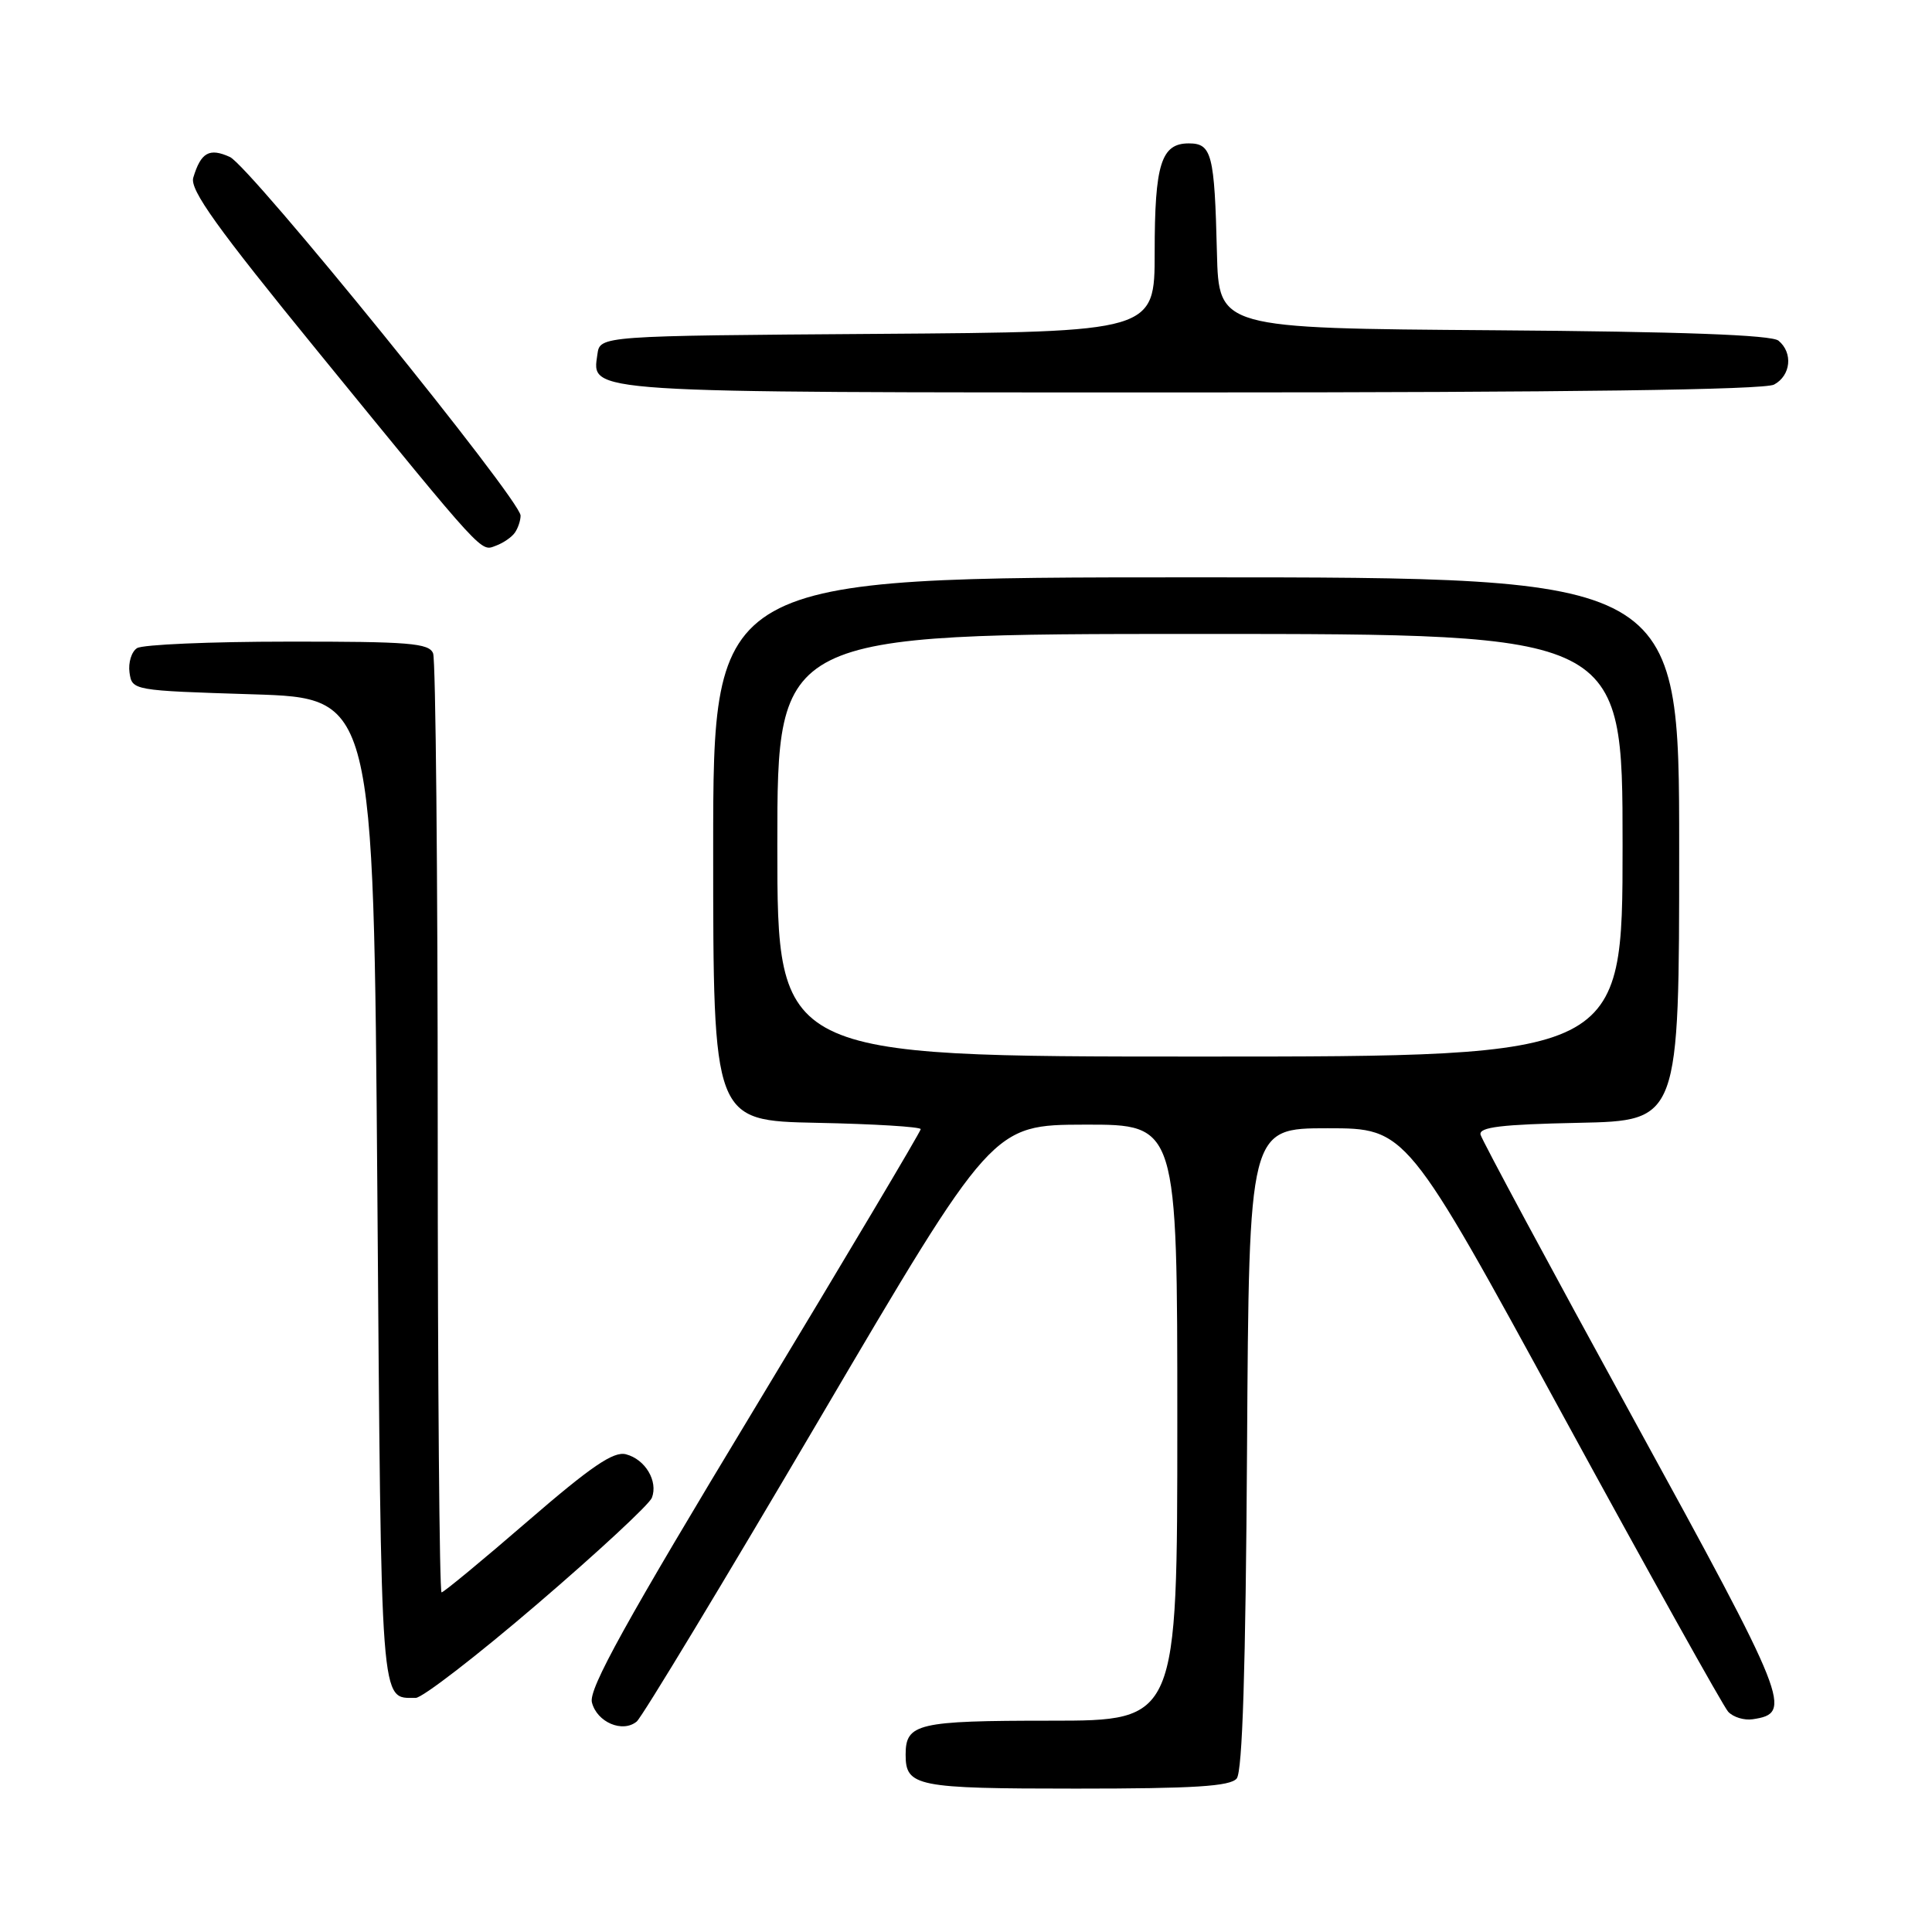 <?xml version="1.0" encoding="UTF-8" standalone="no"?>
<!DOCTYPE svg PUBLIC "-//W3C//DTD SVG 1.1//EN" "http://www.w3.org/Graphics/SVG/1.1/DTD/svg11.dtd" >
<svg xmlns="http://www.w3.org/2000/svg" xmlns:xlink="http://www.w3.org/1999/xlink" version="1.1" viewBox="0 0 256 256">
 <g >
 <path fill="currentColor"
d=" M 163.87 235.66 C 164.63 234.74 165.06 221.19 165.24 191.91 C 165.50 149.50 165.50 149.50 175.92 149.50 C 186.35 149.50 186.35 149.50 207.07 187.50 C 218.47 208.40 228.34 226.09 228.99 226.81 C 229.65 227.53 231.11 227.98 232.24 227.81 C 237.60 227.01 237.06 225.64 216.41 187.96 C 205.46 167.98 196.36 151.06 196.18 150.35 C 195.94 149.35 198.92 148.99 209.18 148.78 C 222.50 148.50 222.50 148.50 222.50 112.50 C 222.50 76.50 222.50 76.50 158.50 76.50 C 94.50 76.50 94.50 76.50 94.50 112.50 C 94.50 148.50 94.50 148.50 108.25 148.78 C 115.81 148.93 122.00 149.31 122.00 149.62 C 122.00 149.93 112.07 166.63 99.93 186.73 C 82.88 214.95 77.98 223.80 78.43 225.57 C 79.09 228.21 82.50 229.66 84.37 228.11 C 85.07 227.53 95.96 209.50 108.57 188.05 C 131.50 149.05 131.50 149.05 143.75 149.02 C 156.00 149.00 156.00 149.00 156.00 188.50 C 156.00 228.00 156.00 228.00 139.20 228.00 C 121.57 228.00 120.00 228.37 120.00 232.50 C 120.00 236.72 121.40 237.00 142.58 237.00 C 158.22 237.00 163.01 236.70 163.87 235.66 Z  M 71.21 212.53 C 79.22 205.67 86.04 199.34 86.38 198.46 C 87.22 196.26 85.50 193.36 82.94 192.70 C 81.31 192.27 78.34 194.29 69.92 201.57 C 63.92 206.76 58.78 211.00 58.51 211.00 C 58.23 211.00 58.00 183.36 58.00 149.58 C 58.00 115.80 57.73 87.45 57.39 86.58 C 56.87 85.22 54.23 85.00 38.14 85.02 C 27.89 85.02 18.90 85.41 18.16 85.88 C 17.43 86.34 16.98 87.80 17.16 89.11 C 17.50 91.49 17.56 91.50 33.50 92.00 C 49.50 92.50 49.50 92.50 50.00 157.79 C 50.53 227.31 50.35 224.94 55.08 224.98 C 55.95 224.99 63.21 219.39 71.21 212.53 Z  M 68.23 70.57 C 68.64 69.98 68.98 68.97 68.98 68.32 C 69.01 66.29 33.12 22.01 30.46 20.80 C 27.74 19.56 26.62 20.19 25.61 23.54 C 25.13 25.14 28.72 30.15 42.09 46.54 C 64.53 74.05 63.64 73.07 65.73 72.30 C 66.71 71.94 67.83 71.16 68.23 70.57 Z  M 235.07 50.96 C 237.30 49.77 237.61 46.75 235.66 45.14 C 234.75 44.38 222.76 43.94 197.91 43.76 C 161.50 43.50 161.50 43.50 161.25 33.50 C 160.93 20.40 160.57 19.00 157.52 19.00 C 153.86 19.00 153.00 21.75 153.00 33.42 C 153.00 43.98 153.00 43.98 116.25 44.24 C 79.50 44.50 79.50 44.50 79.16 46.94 C 78.43 52.11 76.68 52.00 157.76 52.00 C 207.80 52.00 233.78 51.65 235.07 50.96 Z  M 103.00 112.00 C 103.00 84.00 103.00 84.00 159.00 84.00 C 215.00 84.00 215.00 84.00 215.00 112.00 C 215.00 140.00 215.00 140.00 159.00 140.00 C 103.00 140.00 103.00 140.00 103.00 112.00 Z "/>
</g>
</svg>